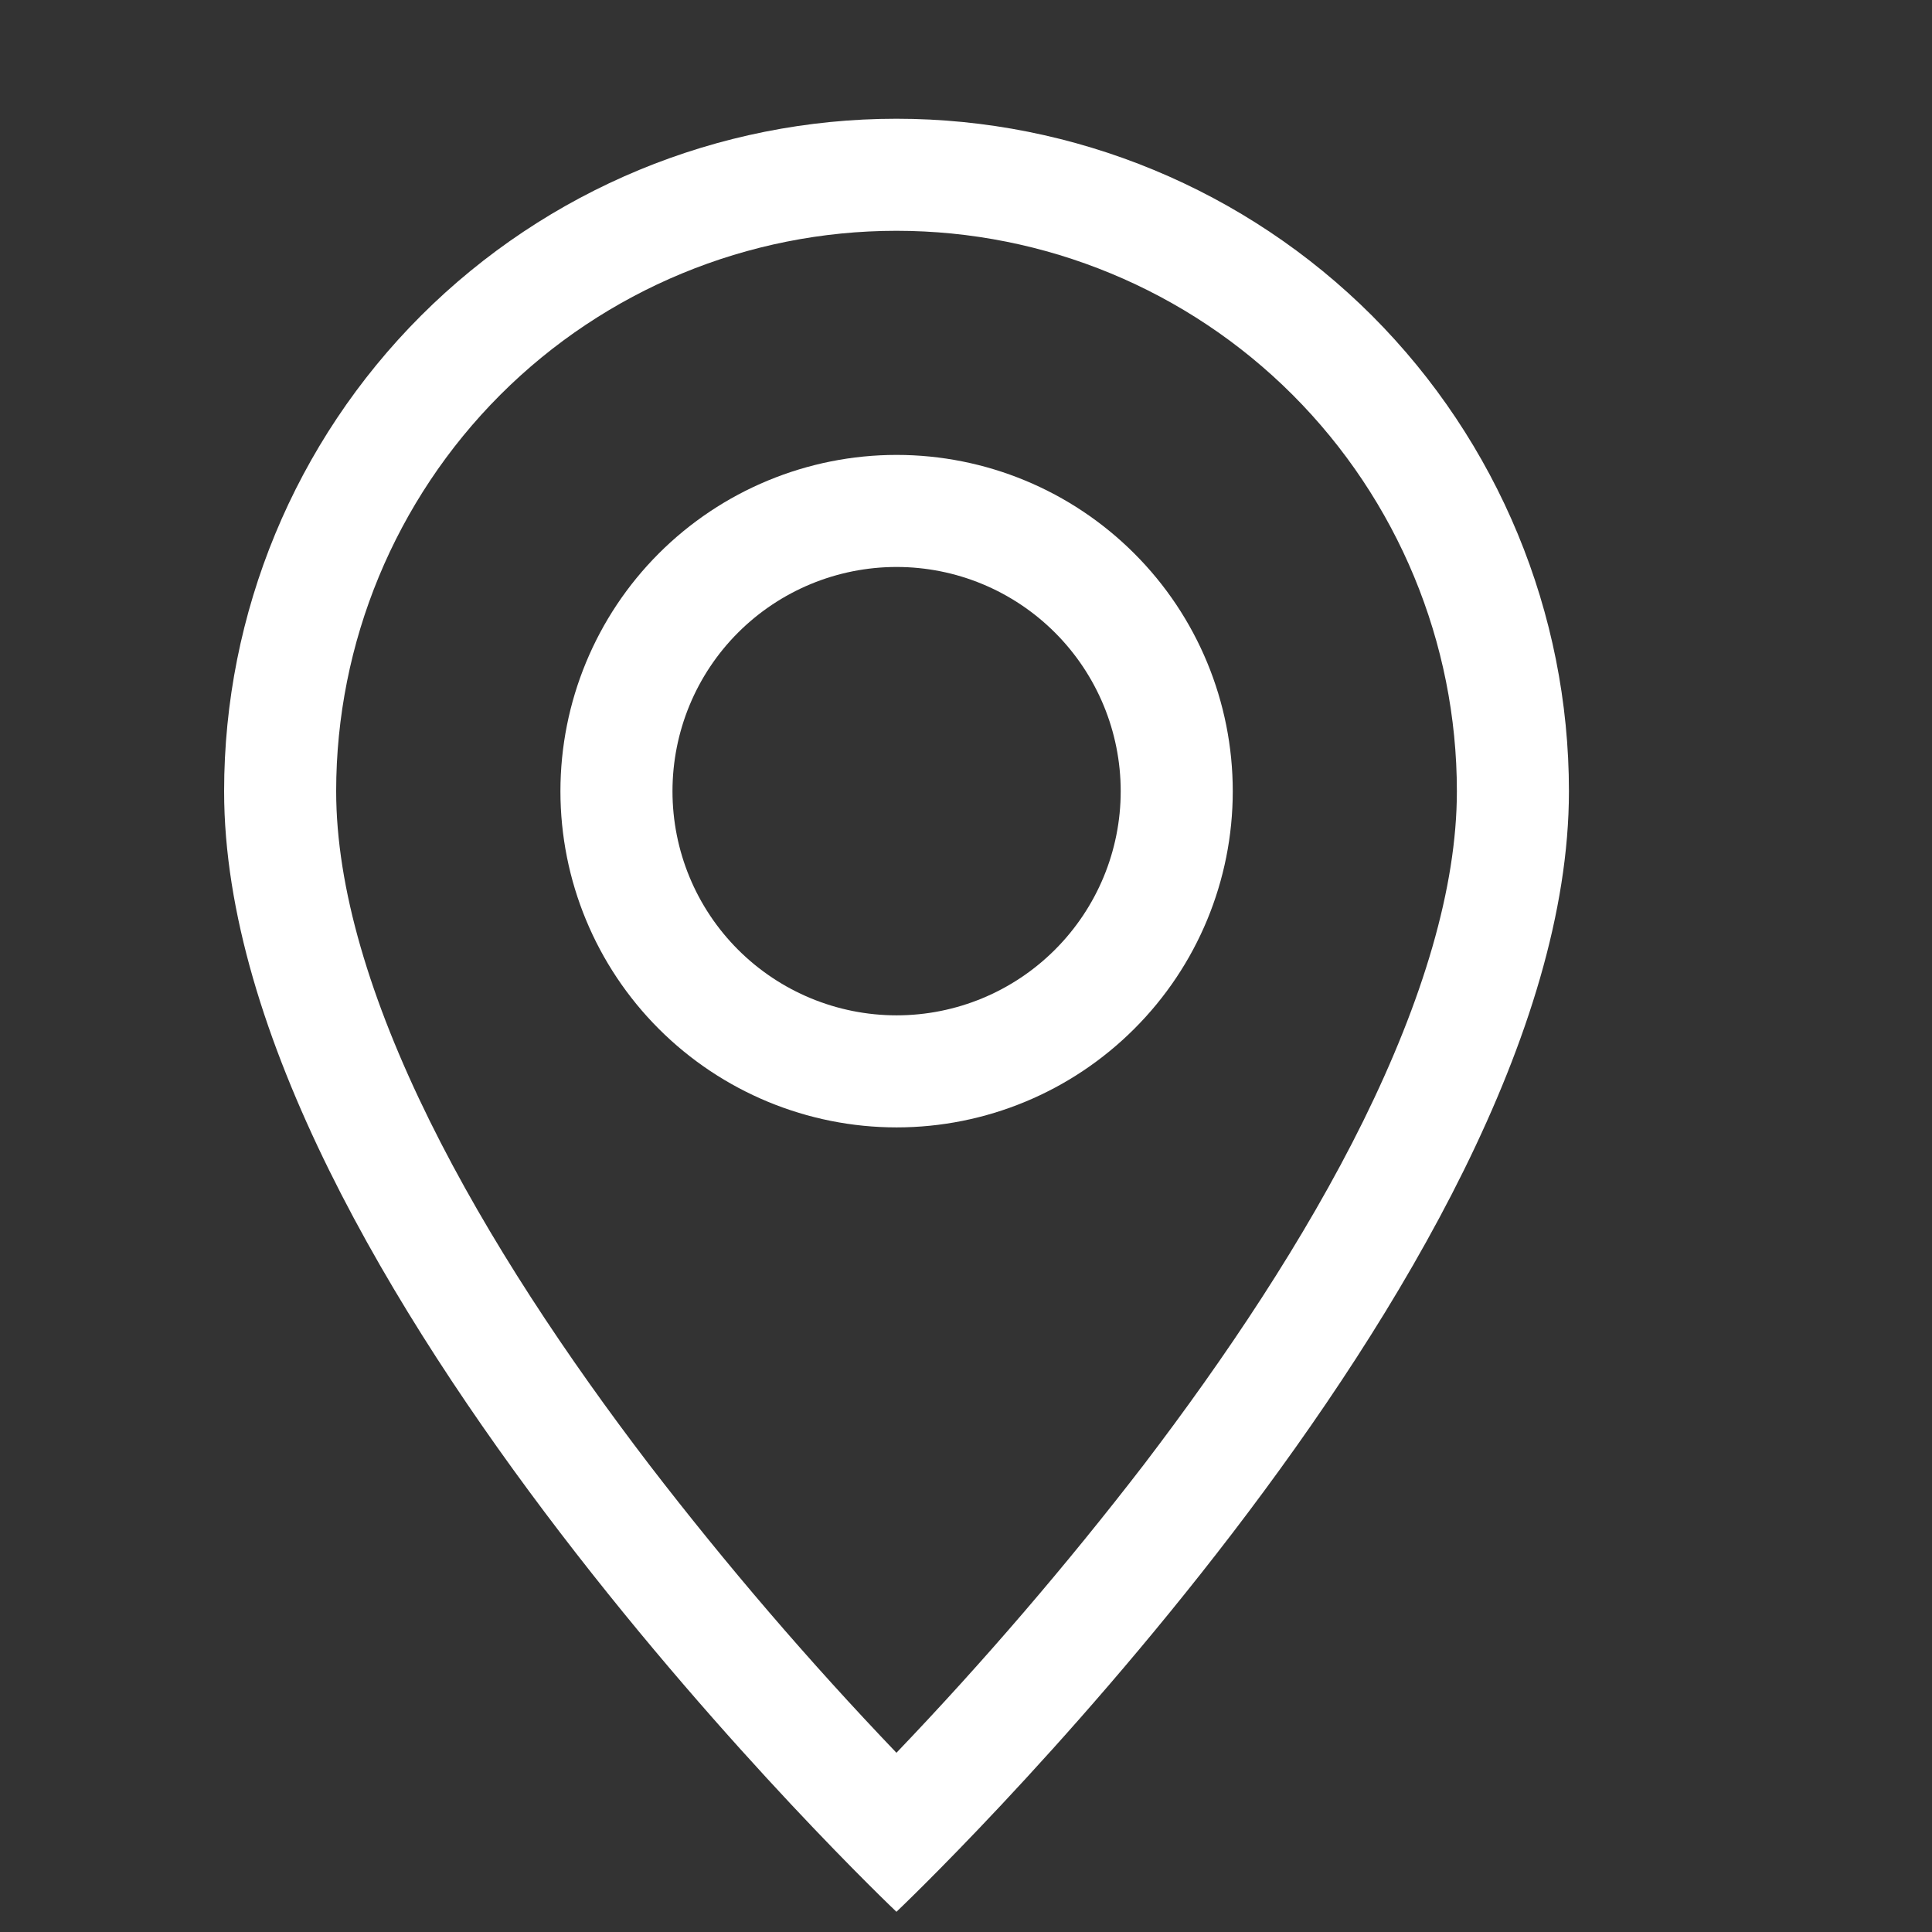 <svg width="13" height="13" viewBox="0 0 13 13" fill="none" xmlns="http://www.w3.org/2000/svg">
<rect x="0" y="0" width="13" height="13" fill="#333333" stroke="none"/>
<g clip-path="url(#clip0_103_442)">
<path d="M9.174 7.541C8.779 8.341 8.243 9.139 7.696 9.856C7.176 10.531 6.621 11.178 6.032 11.794C5.443 11.178 4.888 10.531 4.369 9.856C3.821 9.139 3.286 8.341 2.891 7.541C2.491 6.731 2.262 5.974 2.262 5.324C2.262 4.324 2.659 3.365 3.366 2.657C4.073 1.95 5.032 1.553 6.032 1.553C7.032 1.553 7.991 1.95 8.698 2.657C9.405 3.365 9.803 4.324 9.803 5.324C9.803 5.974 9.573 6.731 9.174 7.541ZM6.032 12.864C6.032 12.864 10.557 8.577 10.557 5.324C10.557 4.124 10.08 2.973 9.232 2.124C8.383 1.276 7.232 0.799 6.032 0.799C4.832 0.799 3.682 1.276 2.833 2.124C1.984 2.973 1.508 4.124 1.508 5.324C1.508 8.577 6.032 12.864 6.032 12.864Z" fill="white"/>
<path d="M6.033 6.832C5.633 6.832 5.249 6.673 4.966 6.39C4.683 6.107 4.525 5.724 4.525 5.324C4.525 4.924 4.683 4.54 4.966 4.257C5.249 3.974 5.633 3.815 6.033 3.815C6.433 3.815 6.816 3.974 7.099 4.257C7.382 4.54 7.541 4.924 7.541 5.324C7.541 5.724 7.382 6.107 7.099 6.39C6.816 6.673 6.433 6.832 6.033 6.832ZM6.033 7.586C6.633 7.586 7.208 7.347 7.632 6.923C8.057 6.499 8.295 5.924 8.295 5.324C8.295 4.724 8.057 4.148 7.632 3.724C7.208 3.3 6.633 3.061 6.033 3.061C5.433 3.061 4.857 3.3 4.433 3.724C4.009 4.148 3.771 4.724 3.771 5.324C3.771 5.924 4.009 6.499 4.433 6.923C4.857 7.347 5.433 7.586 6.033 7.586Z" fill="white"/>
</g>
<defs>
<clipPath id="clip0_103_442">
<rect width="12.065" height="12.065" fill="white" transform="translate(0 0.799)"/>
</clipPath>
</defs>
</svg>
